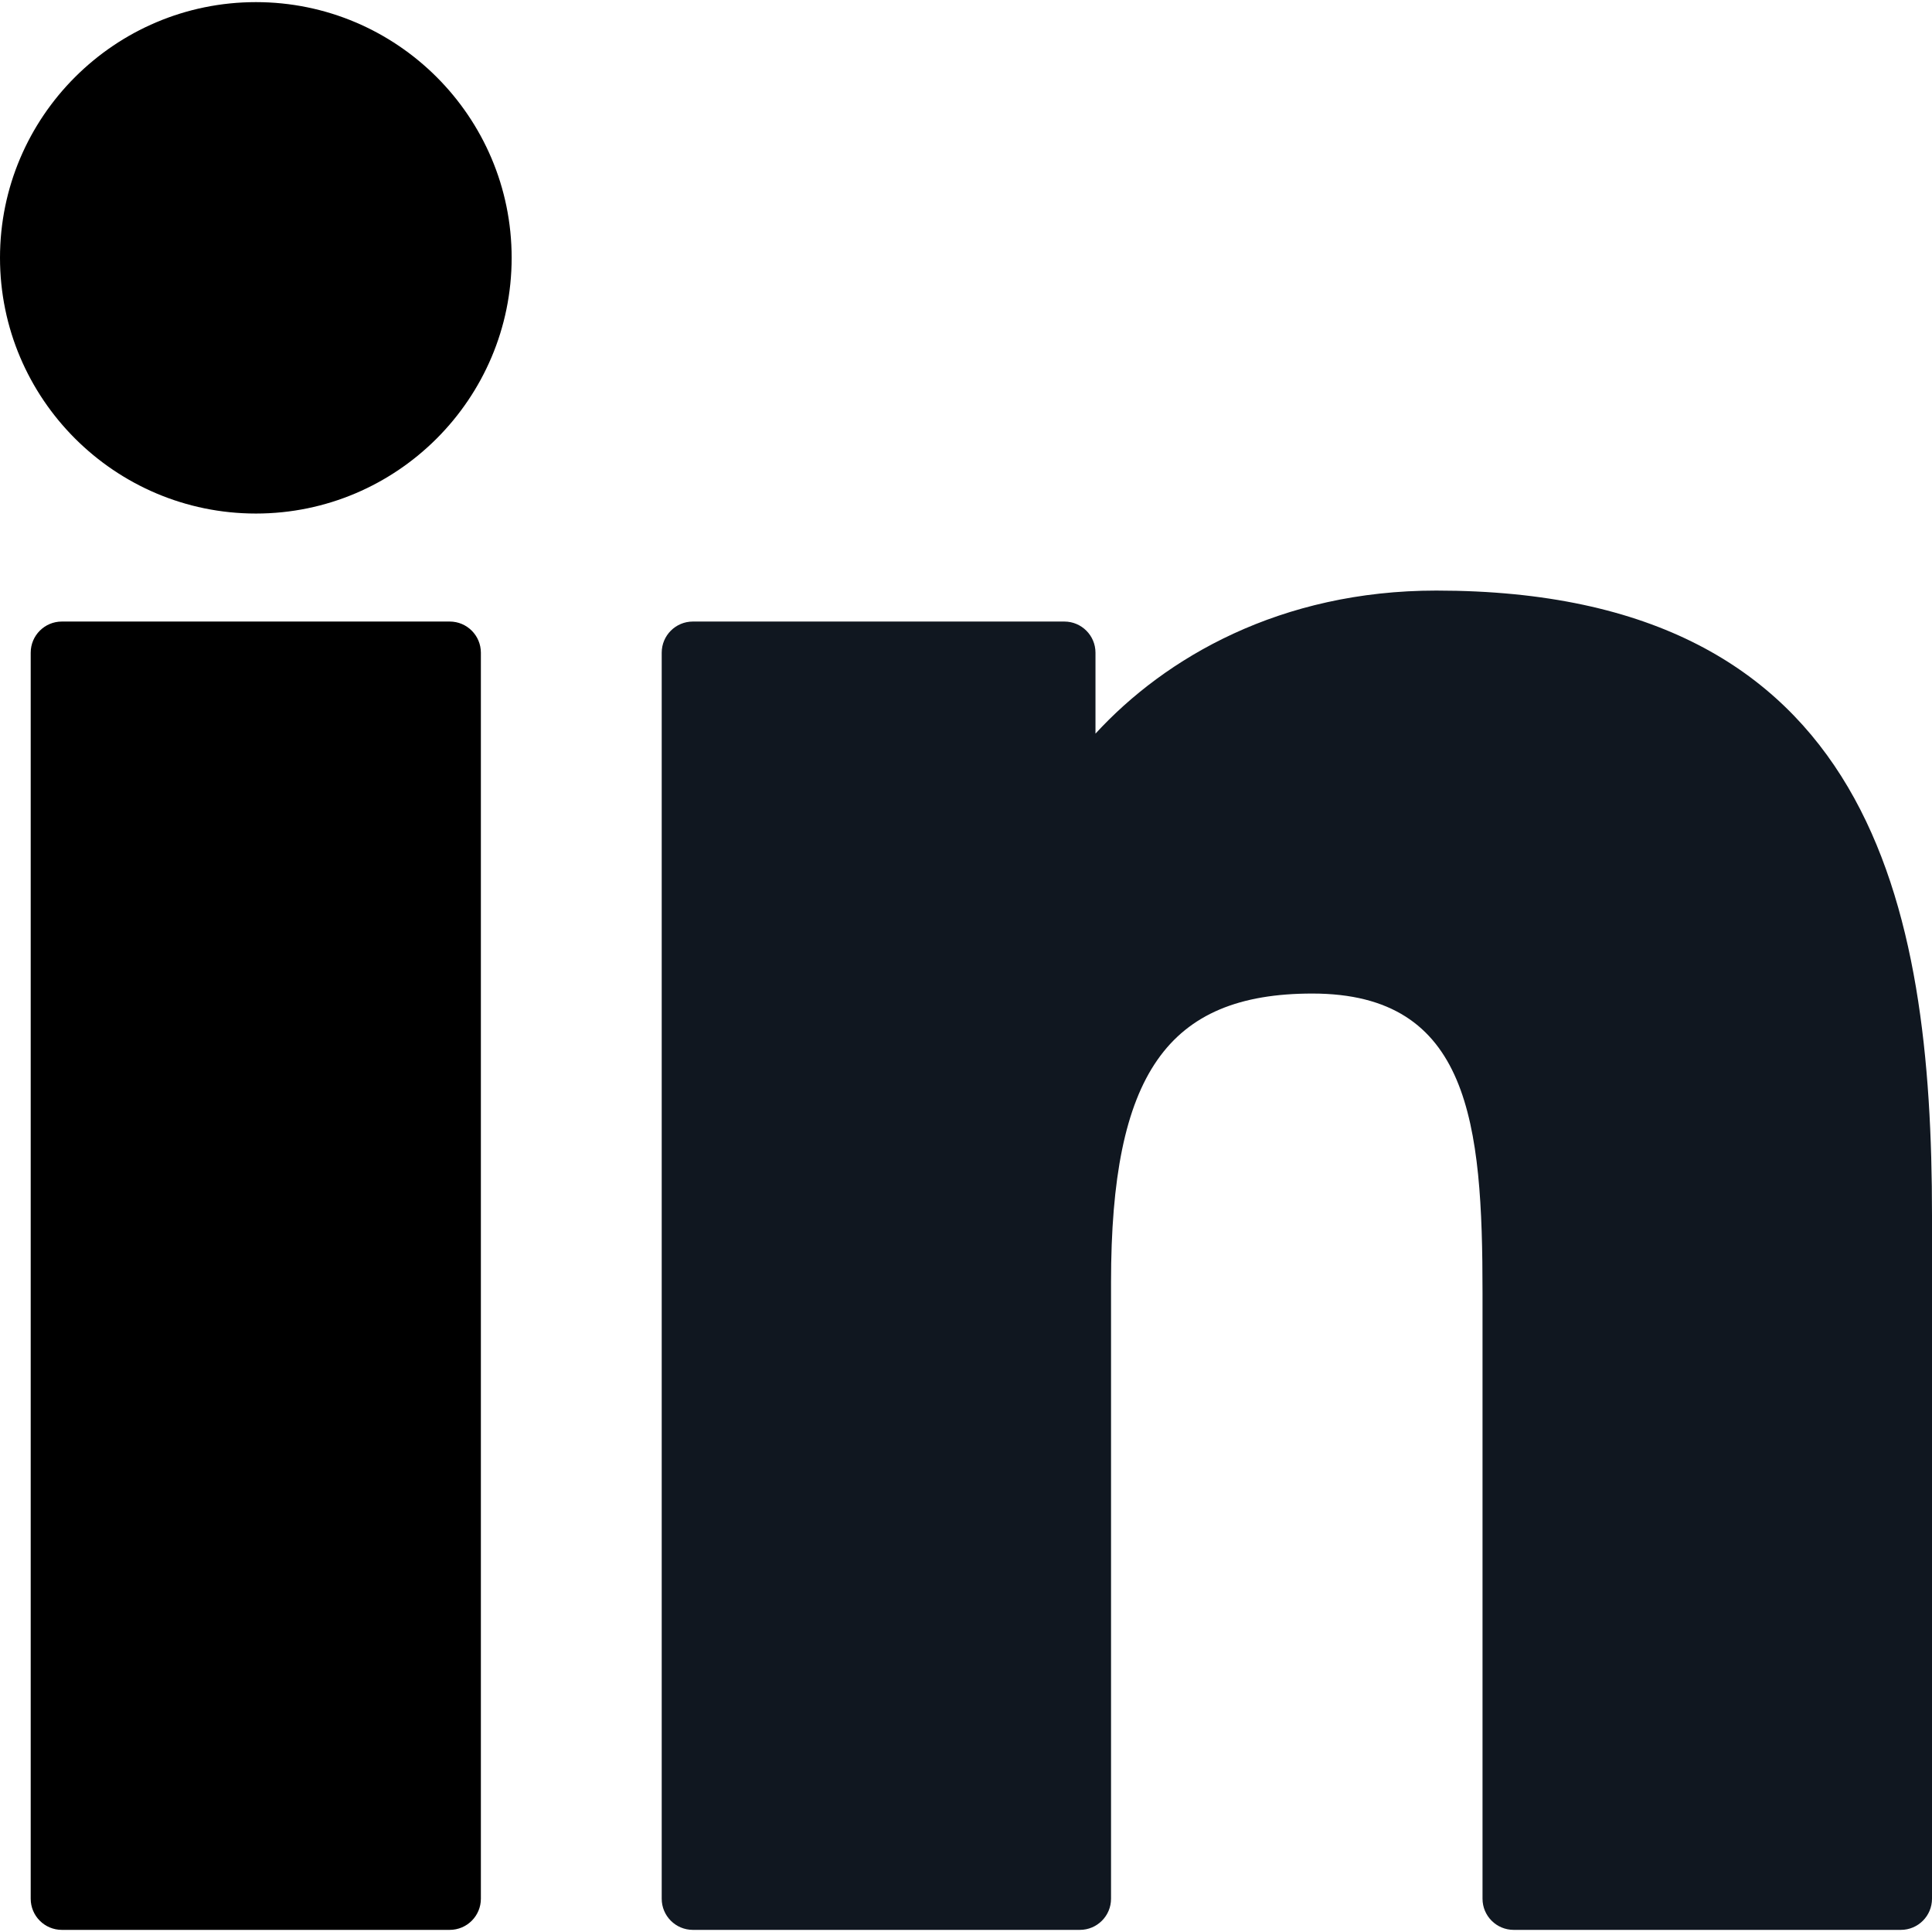 <svg width="100" height="100" viewBox="0 0 100 100" fill="none" xmlns="http://www.w3.org/2000/svg">
<g clip-path="url(#clip0_109_27)">
<path d="M23.277 32.171H3.202C2.311 32.171 1.589 32.893 1.589 33.784V98.277C1.589 99.168 2.311 99.89 3.202 99.89H23.277C24.168 99.89 24.89 99.168 24.89 98.277V33.784C24.89 32.893 24.168 32.171 23.277 32.171Z" fill="black"/>
<path d="M13.247 0.11C5.943 0.11 0 6.046 0 13.343C0 20.642 5.943 26.581 13.247 26.581C20.546 26.581 26.483 20.642 26.483 13.343C26.484 6.046 20.546 0.11 13.247 0.11Z" fill="black"/>
<path d="M74.34 30.568C66.277 30.568 60.317 34.034 56.702 37.973V33.784C56.702 32.893 55.98 32.171 55.089 32.171H35.863C34.972 32.171 34.25 32.893 34.25 33.784V98.277C34.25 99.168 34.972 99.89 35.863 99.89H55.894C56.785 99.89 57.507 99.168 57.507 98.277V66.368C57.507 55.615 60.428 51.426 67.924 51.426C76.087 51.426 76.735 58.142 76.735 66.921V98.277C76.735 99.168 77.457 99.89 78.348 99.89H98.387C99.278 99.89 100 99.168 100 98.277V62.902C100 46.913 96.951 30.568 74.34 30.568Z" fill="#101720"/>
</g>
<defs>
<clipPath id="clip0_109_27">
<rect width="100" height="100" fill="white"/>
</clipPath>
</defs>
</svg>

